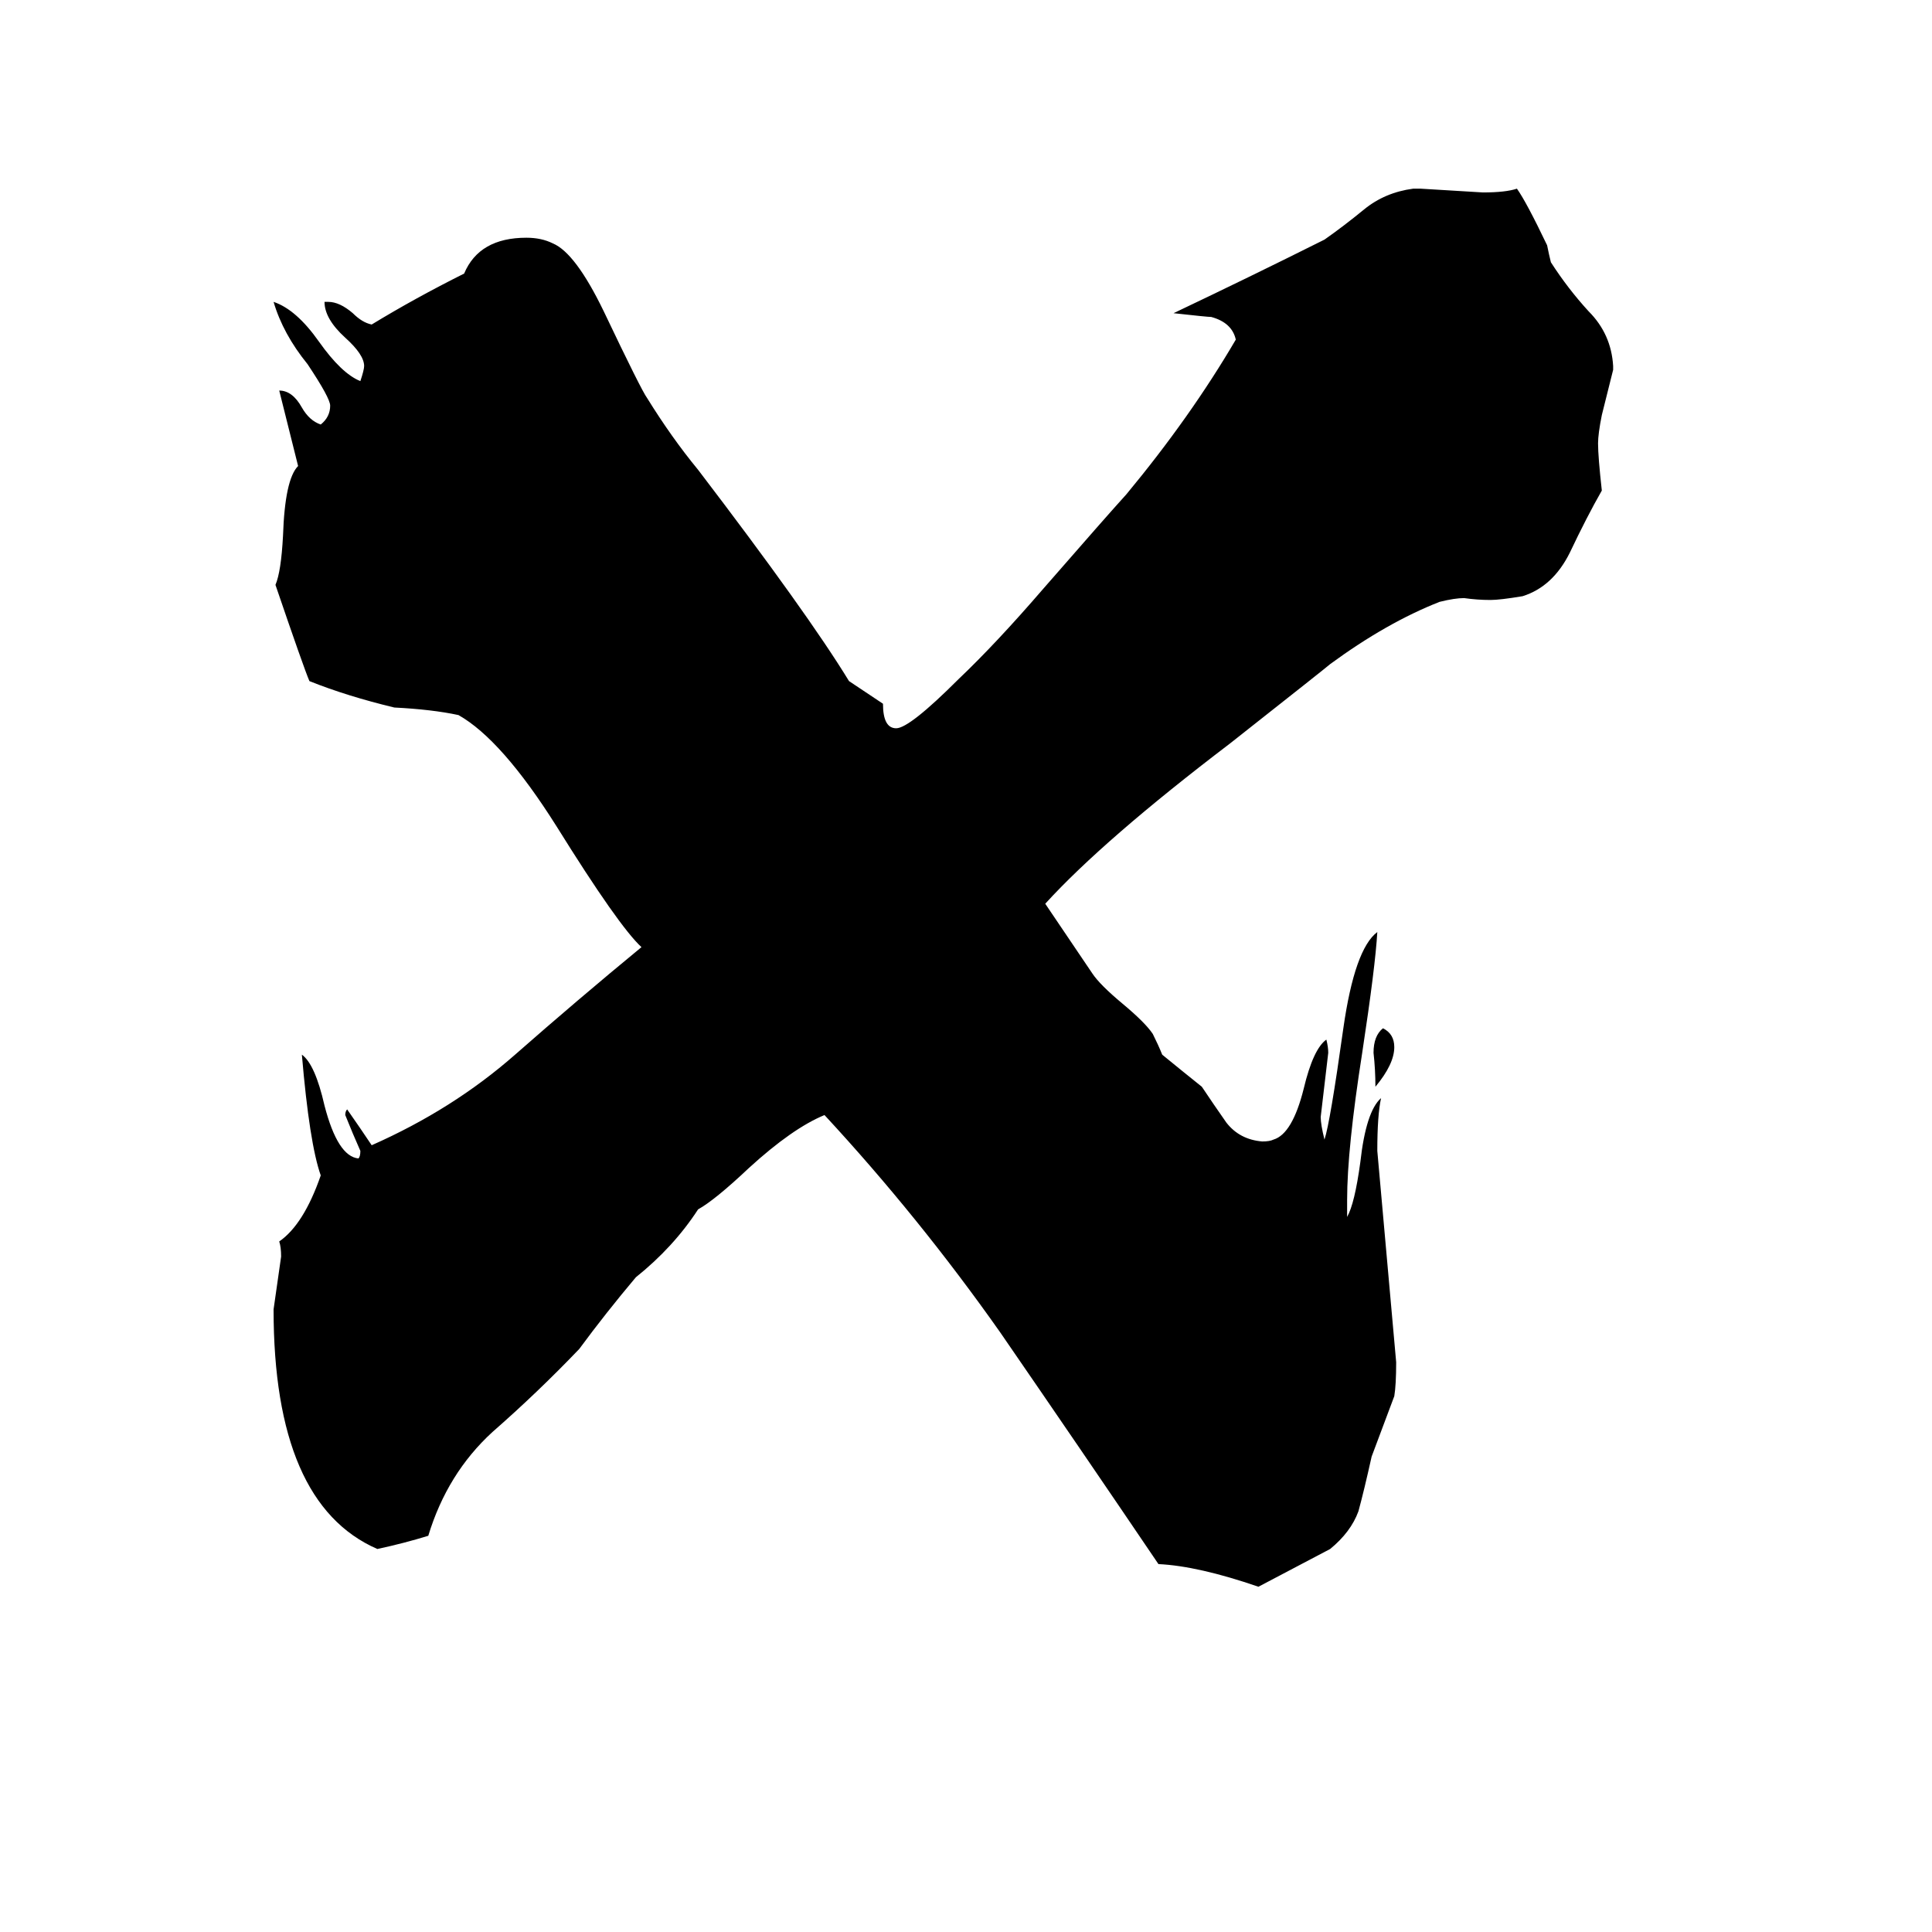 <svg xmlns="http://www.w3.org/2000/svg" viewBox="0 -800 1024 1024">
	<path fill="#000000" d="M729 -224Q729 -233 728 -242Q728 -251 733 -255Q739 -252 739 -245Q739 -236 729 -224ZM714 -164V-155Q718 -162 721 -184Q724 -211 732 -218Q730 -209 730 -190Q735 -134 740 -78Q740 -66 739 -60Q733 -44 727 -28Q723 -10 720 1Q716 12 705 21Q686 31 667 41Q635 30 614 29Q572 -33 530 -94Q487 -155 437 -209Q420 -202 397 -181Q379 -164 370 -159Q357 -139 337 -123Q321 -104 307 -85Q285 -62 261 -41Q237 -19 227 14Q214 18 200 21Q145 -3 145 -106Q147 -120 149 -134Q149 -139 148 -142Q161 -151 170 -177Q164 -194 160 -241Q167 -236 172 -214Q179 -187 190 -186Q191 -187 191 -190Q187 -199 183 -209Q183 -211 184 -212Q191 -202 197 -193Q240 -212 273 -241Q306 -270 340 -298Q328 -309 295 -362Q266 -408 243 -421Q229 -424 209 -425Q184 -431 164 -439Q161 -446 146 -490Q149 -497 150 -516Q151 -546 158 -553Q153 -573 148 -593Q155 -593 160 -584Q164 -577 170 -575Q175 -579 175 -585Q175 -589 163 -607Q150 -623 145 -640Q157 -636 169 -619Q181 -602 191 -598Q193 -604 193 -606Q193 -612 183 -621Q172 -631 172 -640H174Q180 -640 187 -634Q192 -629 197 -628Q220 -642 246 -655Q254 -674 279 -674Q287 -674 293 -671Q305 -666 320 -635Q340 -593 343 -589Q356 -568 370 -551Q428 -475 450 -439Q459 -433 468 -427Q468 -414 475 -414Q482 -414 508 -440Q528 -459 553 -488Q587 -527 597 -538Q631 -579 655 -620Q653 -629 642 -632Q640 -632 622 -634Q662 -653 702 -673Q712 -680 723 -689Q734 -698 749 -700H753Q770 -699 786 -698Q798 -698 804 -700Q809 -693 820 -670Q821 -665 822 -661Q831 -647 842 -635Q854 -623 855 -606V-604Q852 -592 849 -580Q847 -570 847 -565Q847 -558 849 -540Q841 -526 832 -507Q823 -489 807 -484Q795 -482 790 -482Q783 -482 776 -483Q771 -483 763 -481Q735 -470 705 -448Q704 -447 652 -406Q585 -355 554 -321L579 -284Q583 -278 595 -268Q607 -258 611 -252Q614 -246 616 -241Q627 -232 637 -224Q643 -215 650 -205Q657 -196 669 -195Q673 -195 675 -196Q685 -199 691 -223Q696 -244 703 -249Q704 -245 704 -242Q702 -225 700 -208Q700 -204 702 -196Q705 -205 712 -255Q718 -297 730 -306Q729 -288 722 -242Q714 -191 714 -164Z"/>
</svg>